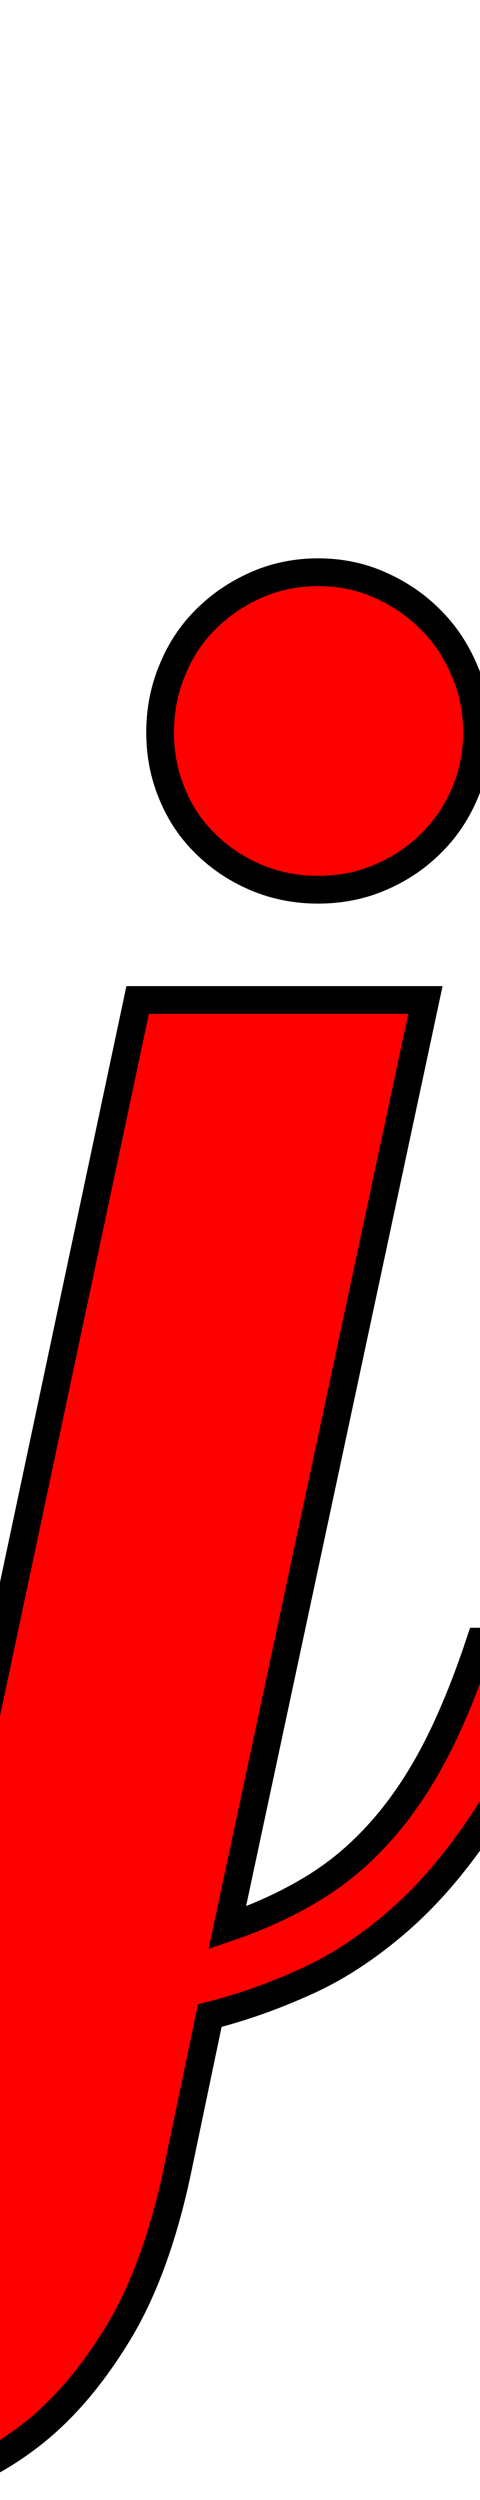 <svg xmlns="http://www.w3.org/2000/svg" xmlns:xlink="http://www.w3.org/1999/xlink" width="17.297" height="90"><path fill="red" stroke="black" d="M6.47 77.77Q5.70 81.63 4.24 84.02Q2.78 86.41 1.00 87.75Q-0.77 89.09-2.72 89.54Q-4.68 90-6.47 90Q-8.12 90-9.58 89.56Q-11.04 89.12-12.15 88.26Q-13.25 87.40-13.90 86.08Q-14.55 84.76-14.55 83.00Q-14.55 80.75-13.48 79.05Q-12.41 77.34-10.71 76.04Q-9 74.74-6.89 73.83Q-4.78 72.91-2.74 72.28L4.96 36L15.33 36L8.19 69.40Q9.84 68.84 11.18 68.04Q12.52 67.25 13.62 66.04Q14.73 64.83 15.63 63.14Q16.52 61.45 17.30 59.10L20.32 59.10Q19.23 62.68 17.74 65.07Q16.24 67.46 14.54 68.99Q12.83 70.52 11.04 71.33Q9.25 72.14 7.56 72.56L6.47 77.77M17.19 26.37Q17.19 27.56 16.73 28.60Q16.28 29.64 15.50 30.39Q14.73 31.15 13.69 31.59Q12.66 32.03 11.46 32.03Q10.27 32.03 9.23 31.59Q8.19 31.15 7.42 30.39Q6.64 29.64 6.21 28.60Q5.77 27.56 5.77 26.37Q5.77 25.17 6.21 24.12Q6.64 23.06 7.42 22.29Q8.19 21.52 9.23 21.06Q10.27 20.60 11.46 20.60Q12.66 20.60 13.69 21.06Q14.73 21.52 15.50 22.29Q16.28 23.06 16.73 24.12Q17.19 25.17 17.19 26.37M-3.52 75.90Q-4.92 76.43-6.21 77.04Q-7.49 77.66-8.46 78.40Q-9.42 79.14-10.00 80.03Q-10.58 80.93-10.58 82.02Q-10.58 82.41-10.44 82.83Q-10.30 83.25-9.98 83.60Q-9.67 83.95-9.21 84.16Q-8.75 84.38-8.12 84.38Q-7.00 84.38-5.84 82.81Q-4.68 81.25-3.97 77.98L-3.52 75.90Z"/></svg>